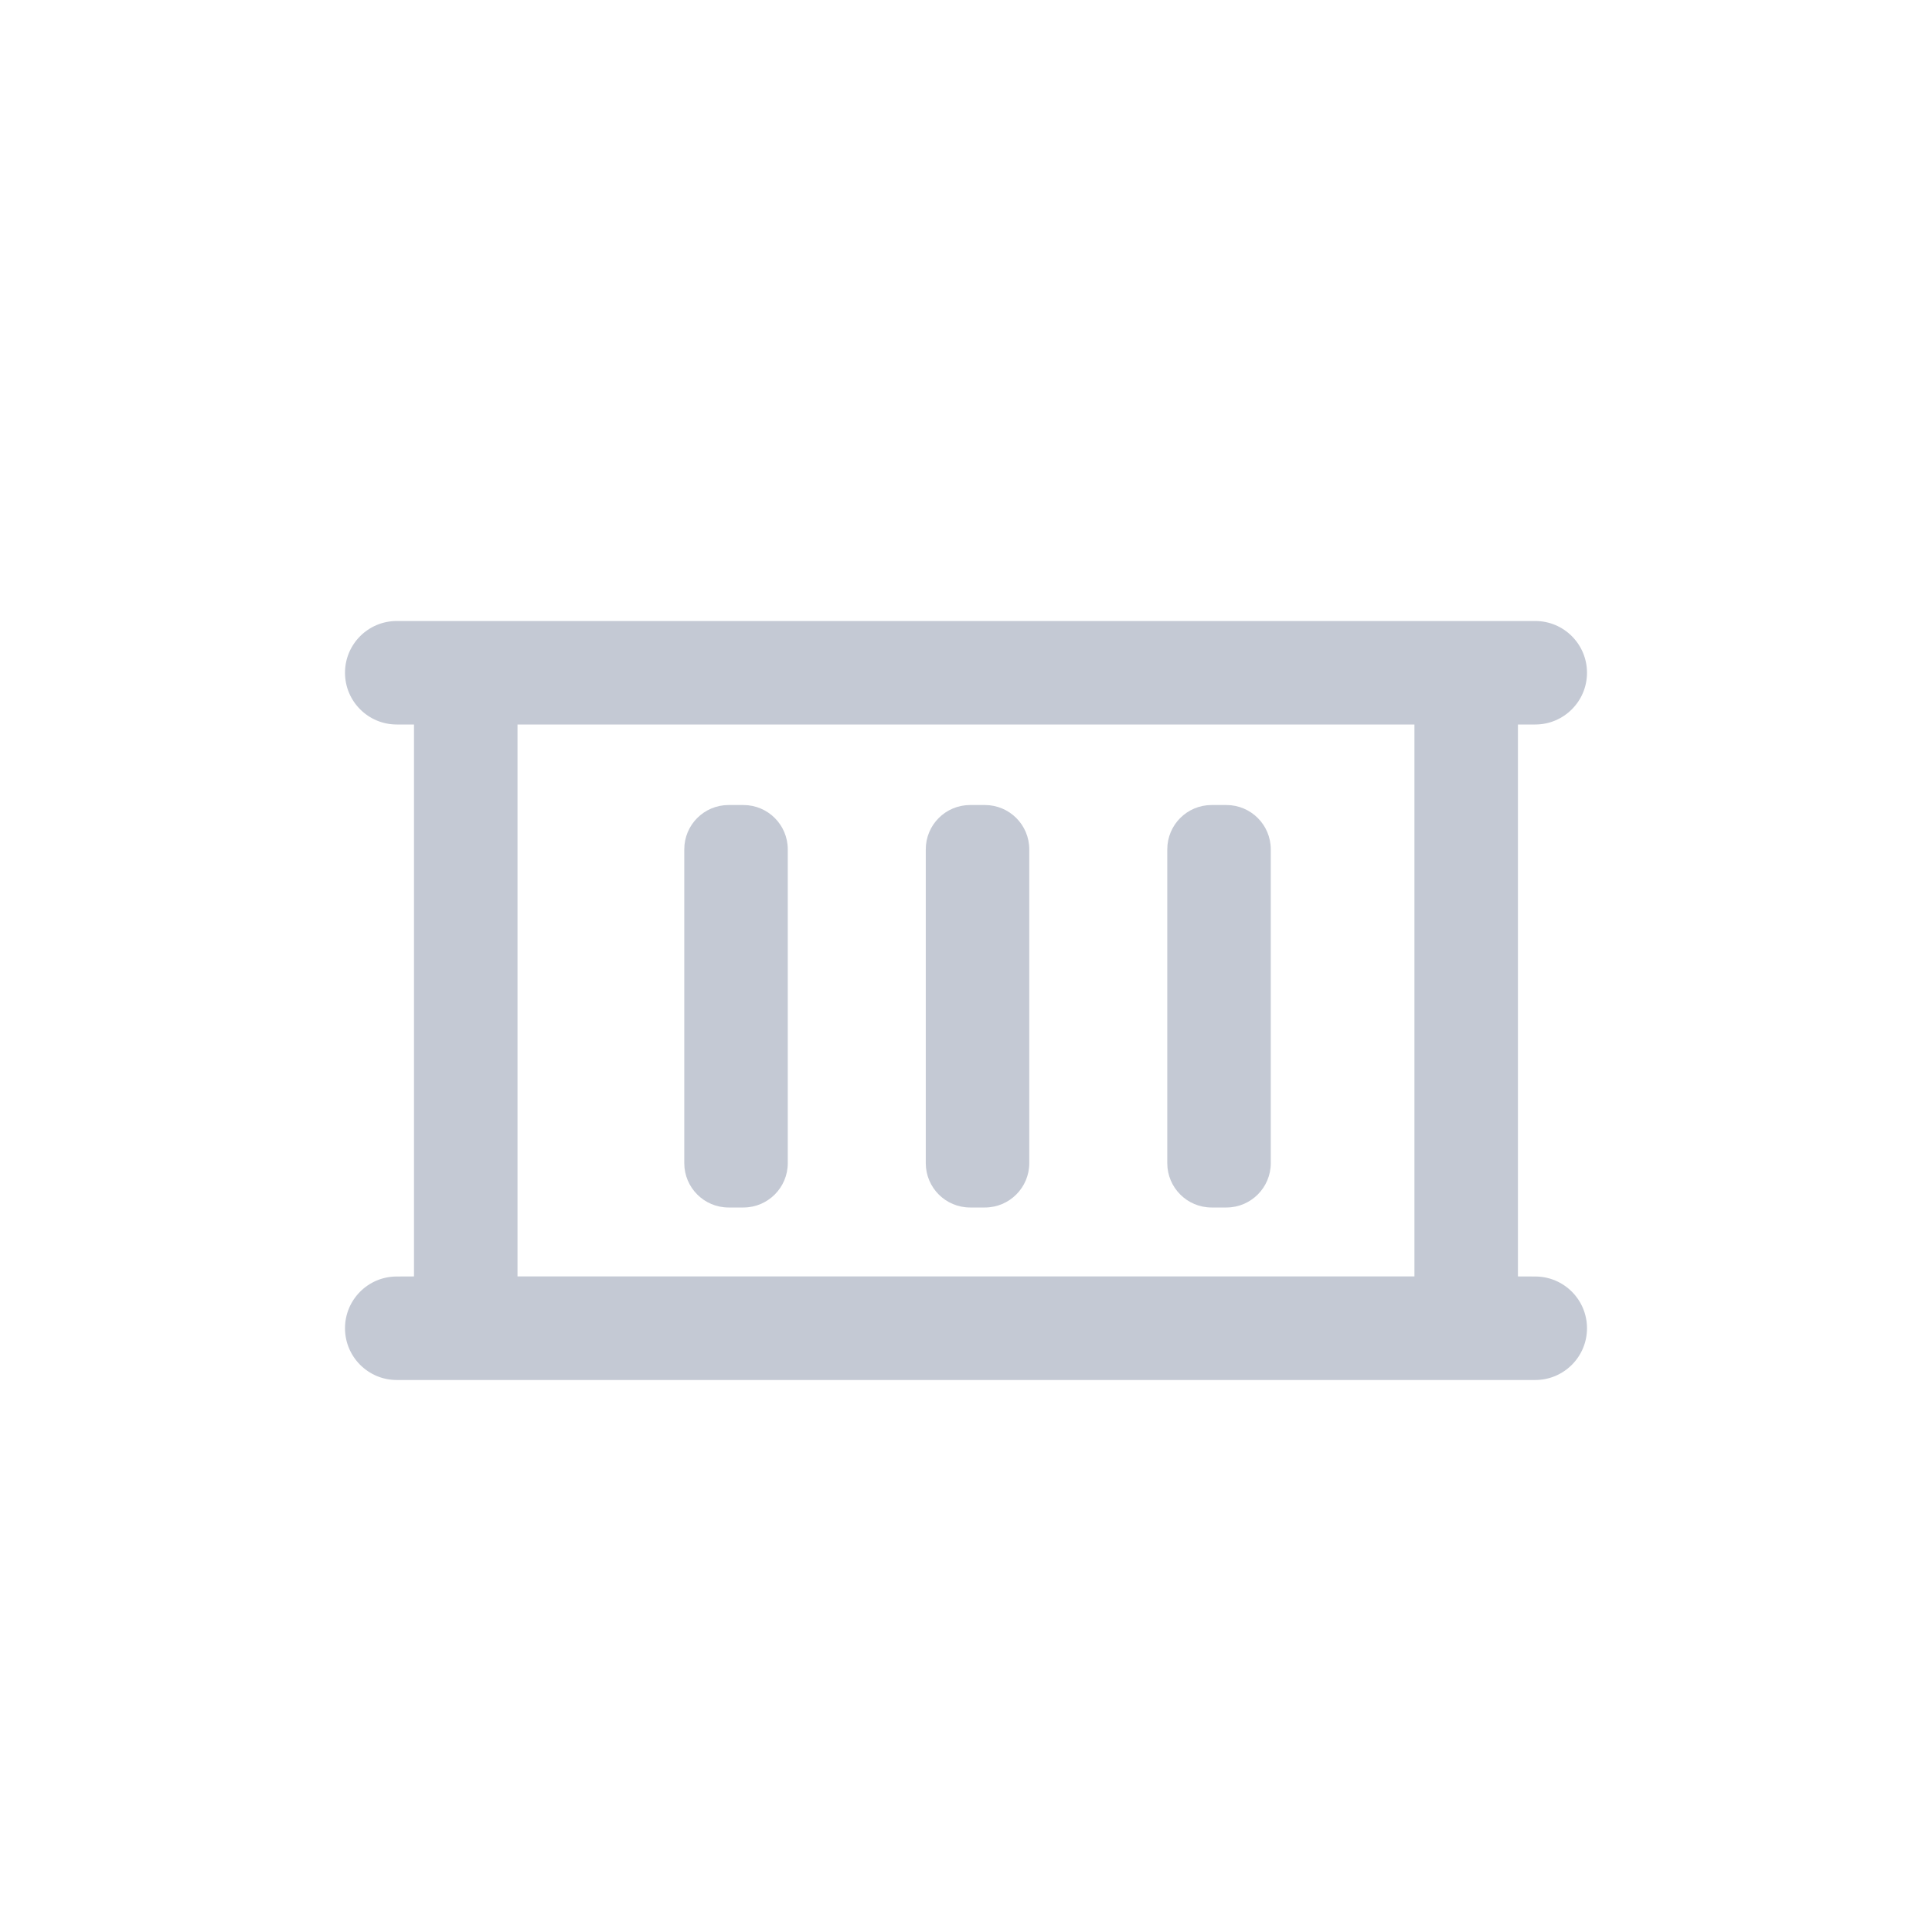 <?xml version="1.0" encoding="UTF-8"?>
<svg width="28px" height="28px" viewBox="0 0 28 28" version="1.1" xmlns="http://www.w3.org/2000/svg" xmlns:xlink="http://www.w3.org/1999/xlink">
    <title>Icons/28/Location_Unknowed</title>
    <g id="Symbols" stroke="none" stroke-width="1" fill="none" fill-rule="evenodd">
        <g id="Icons/28/Location_Unknowed" fill="#c4c9d4">
            <path d="M22.25,9 C22.664,9 23,9.336 23,9.75 C23,10.164 22.664,10.5 22.25,10.5 L21.999,10.5 L21.999,18.499 L22.25,18.5 C22.664,18.5 23,18.836 23,19.25 C23,19.664 22.664,20 22.25,20 L5.75,20 C5.336,20 5,19.664 5,19.25 C5,18.836 5.336,18.5 5.75,18.5 L6,18.499 L6,10.5 L5.75,10.5 C5.336,10.5 5,10.164 5,9.75 C5,9.336 5.336,9 5.75,9 L22.25,9 Z M20.499,10.5 L7.5,10.5 L7.5,18.499 L20.499,18.499 L20.499,10.5 Z M10.774,11.667 C11.129,11.667 11.417,11.954 11.417,12.31 L11.417,16.857 C11.417,17.212 11.129,17.5 10.774,17.5 L10.56,17.5 C10.204,17.5 9.917,17.212 9.917,16.857 L9.917,12.31 C9.917,11.954 10.204,11.667 10.56,11.667 L10.774,11.667 Z M14.274,11.667 C14.629,11.667 14.917,11.954 14.917,12.31 L14.917,16.857 C14.917,17.212 14.629,17.5 14.274,17.5 L14.06,17.5 C13.704,17.5 13.417,17.212 13.417,16.857 L13.417,12.31 C13.417,11.954 13.704,11.667 14.06,11.667 L14.274,11.667 Z M17.774,11.667 C18.129,11.667 18.417,11.954 18.417,12.31 L18.417,16.857 C18.417,17.212 18.129,17.5 17.774,17.5 L17.56,17.5 C17.204,17.5 16.917,17.212 16.917,16.857 L16.917,12.31 C16.917,11.954 17.204,11.667 17.56,11.667 L17.774,11.667 Z" id="Combined-Shape"></path>
        </g>
    </g>
</svg>